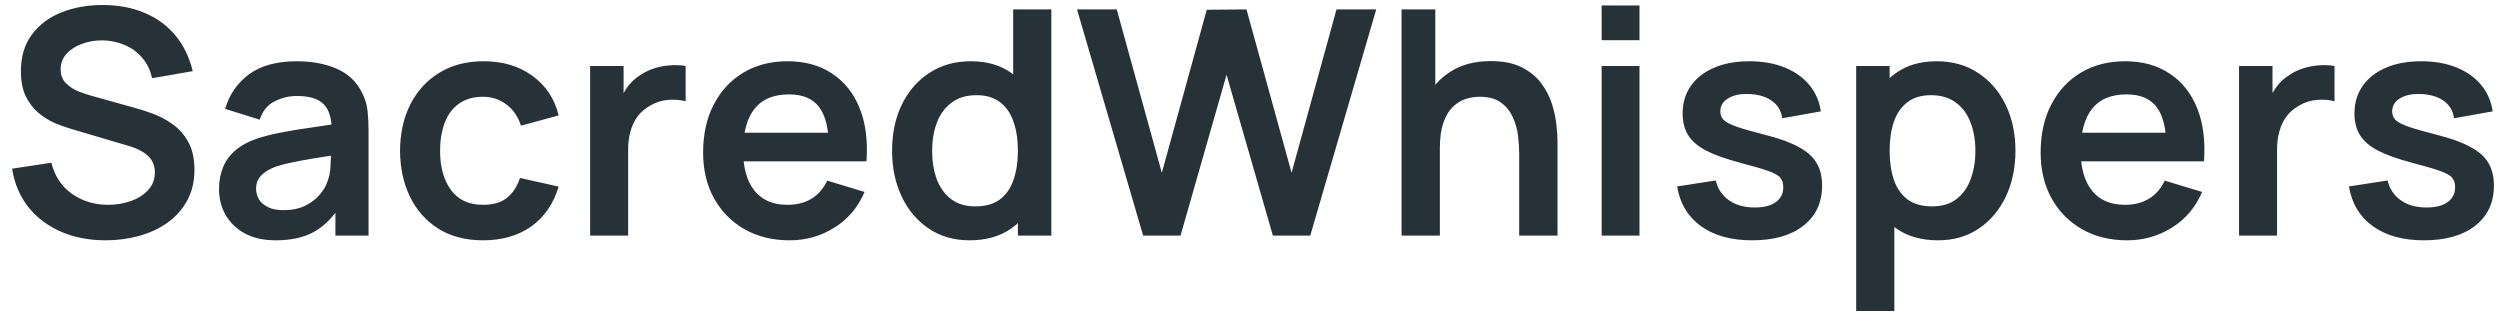 <svg width="191" height="24" viewBox="0 0 191 24" fill="none" xmlns="http://www.w3.org/2000/svg">
<path d="M8.076 18.36C6.812 18.36 5.672 18.14 4.656 17.7C3.648 17.26 2.816 16.632 2.16 15.816C1.512 14.992 1.1 14.016 0.924 12.888L3.924 12.432C4.18 13.456 4.704 14.248 5.496 14.808C6.296 15.368 7.216 15.648 8.256 15.648C8.872 15.648 9.452 15.552 9.996 15.36C10.54 15.168 10.98 14.888 11.316 14.52C11.66 14.152 11.832 13.7 11.832 13.164C11.832 12.924 11.792 12.704 11.712 12.504C11.632 12.296 11.512 12.112 11.352 11.952C11.2 11.792 11 11.648 10.752 11.52C10.512 11.384 10.232 11.268 9.912 11.172L5.448 9.852C5.064 9.74 4.648 9.592 4.2 9.408C3.76 9.216 3.34 8.956 2.94 8.628C2.548 8.292 2.224 7.868 1.968 7.356C1.72 6.836 1.596 6.196 1.596 5.436C1.596 4.324 1.876 3.392 2.436 2.64C3.004 1.88 3.764 1.312 4.716 0.936C5.676 0.56 6.74 0.376 7.908 0.384C9.092 0.392 10.148 0.596 11.076 0.996C12.004 1.388 12.78 1.96 13.404 2.712C14.028 3.464 14.468 4.372 14.724 5.436L11.616 5.976C11.488 5.368 11.24 4.852 10.872 4.428C10.512 3.996 10.068 3.668 9.54 3.444C9.02 3.22 8.464 3.1 7.872 3.084C7.296 3.076 6.76 3.164 6.264 3.348C5.776 3.524 5.38 3.78 5.076 4.116C4.78 4.452 4.632 4.844 4.632 5.292C4.632 5.716 4.76 6.064 5.016 6.336C5.272 6.6 5.588 6.812 5.964 6.972C6.348 7.124 6.736 7.252 7.128 7.356L10.224 8.22C10.648 8.332 11.124 8.484 11.652 8.676C12.18 8.868 12.688 9.136 13.176 9.48C13.664 9.824 14.064 10.276 14.376 10.836C14.696 11.396 14.856 12.108 14.856 12.972C14.856 13.868 14.668 14.656 14.292 15.336C13.924 16.008 13.424 16.568 12.792 17.016C12.16 17.464 11.436 17.8 10.62 18.024C9.812 18.248 8.964 18.36 8.076 18.36ZM21.077 18.36C20.141 18.36 19.349 18.184 18.701 17.832C18.053 17.472 17.561 16.996 17.225 16.404C16.897 15.812 16.733 15.16 16.733 14.448C16.733 13.824 16.837 13.264 17.045 12.768C17.253 12.264 17.573 11.832 18.005 11.472C18.437 11.104 18.997 10.804 19.685 10.572C20.205 10.404 20.813 10.252 21.509 10.116C22.213 9.98 22.973 9.856 23.789 9.744C24.613 9.624 25.473 9.496 26.369 9.36L25.337 9.948C25.345 9.052 25.145 8.392 24.737 7.968C24.329 7.544 23.641 7.332 22.673 7.332C22.089 7.332 21.525 7.468 20.981 7.74C20.437 8.012 20.057 8.48 19.841 9.144L17.201 8.316C17.521 7.22 18.129 6.34 19.025 5.676C19.929 5.012 21.145 4.68 22.673 4.68C23.825 4.68 24.837 4.868 25.709 5.244C26.589 5.62 27.241 6.236 27.665 7.092C27.897 7.548 28.037 8.016 28.085 8.496C28.133 8.968 28.157 9.484 28.157 10.044V18H25.625V15.192L26.045 15.648C25.461 16.584 24.777 17.272 23.993 17.712C23.217 18.144 22.245 18.36 21.077 18.36ZM21.653 16.056C22.309 16.056 22.869 15.94 23.333 15.708C23.797 15.476 24.165 15.192 24.437 14.856C24.717 14.52 24.905 14.204 25.001 13.908C25.153 13.54 25.237 13.12 25.253 12.648C25.277 12.168 25.289 11.78 25.289 11.484L26.177 11.748C25.305 11.884 24.557 12.004 23.933 12.108C23.309 12.212 22.773 12.312 22.325 12.408C21.877 12.496 21.481 12.596 21.137 12.708C20.801 12.828 20.517 12.968 20.285 13.128C20.053 13.288 19.873 13.472 19.745 13.68C19.625 13.888 19.565 14.132 19.565 14.412C19.565 14.732 19.645 15.016 19.805 15.264C19.965 15.504 20.197 15.696 20.501 15.84C20.813 15.984 21.197 16.056 21.653 16.056ZM36.91 18.36C35.574 18.36 34.434 18.064 33.49 17.472C32.546 16.872 31.822 16.056 31.318 15.024C30.822 13.992 30.57 12.824 30.562 11.52C30.57 10.192 30.83 9.016 31.342 7.992C31.862 6.96 32.598 6.152 33.55 5.568C34.502 4.976 35.634 4.68 36.946 4.68C38.418 4.68 39.662 5.052 40.678 5.796C41.702 6.532 42.37 7.54 42.682 8.82L39.802 9.6C39.578 8.904 39.206 8.364 38.686 7.98C38.166 7.588 37.574 7.392 36.91 7.392C36.158 7.392 35.538 7.572 35.05 7.932C34.562 8.284 34.202 8.772 33.97 9.396C33.738 10.02 33.622 10.728 33.622 11.52C33.622 12.752 33.898 13.748 34.45 14.508C35.002 15.268 35.822 15.648 36.91 15.648C37.678 15.648 38.282 15.472 38.722 15.12C39.17 14.768 39.506 14.26 39.73 13.596L42.682 14.256C42.282 15.576 41.582 16.592 40.582 17.304C39.582 18.008 38.358 18.36 36.91 18.36ZM45.086 18V5.04H47.642V8.196L47.33 7.788C47.49 7.356 47.702 6.964 47.966 6.612C48.238 6.252 48.562 5.956 48.938 5.724C49.258 5.508 49.61 5.34 49.994 5.22C50.386 5.092 50.786 5.016 51.194 4.992C51.602 4.96 51.998 4.976 52.382 5.04V7.74C51.998 7.628 51.554 7.592 51.05 7.632C50.554 7.672 50.106 7.812 49.706 8.052C49.306 8.268 48.978 8.544 48.722 8.88C48.474 9.216 48.29 9.6 48.17 10.032C48.05 10.456 47.99 10.916 47.99 11.412V18H45.086ZM60.33 18.36C59.018 18.36 57.866 18.076 56.874 17.508C55.882 16.94 55.106 16.152 54.546 15.144C53.994 14.136 53.718 12.976 53.718 11.664C53.718 10.248 53.99 9.02 54.534 7.98C55.078 6.932 55.834 6.12 56.802 5.544C57.77 4.968 58.89 4.68 60.162 4.68C61.506 4.68 62.646 4.996 63.582 5.628C64.526 6.252 65.226 7.136 65.682 8.28C66.138 9.424 66.31 10.772 66.198 12.324H63.33V11.268C63.322 9.86 63.074 8.832 62.586 8.184C62.098 7.536 61.33 7.212 60.282 7.212C59.098 7.212 58.218 7.58 57.642 8.316C57.066 9.044 56.778 10.112 56.778 11.52C56.778 12.832 57.066 13.848 57.642 14.568C58.218 15.288 59.058 15.648 60.162 15.648C60.874 15.648 61.486 15.492 61.998 15.18C62.518 14.86 62.918 14.4 63.198 13.8L66.054 14.664C65.558 15.832 64.79 16.74 63.75 17.388C62.718 18.036 61.578 18.36 60.33 18.36ZM55.866 12.324V10.14H64.782V12.324H55.866ZM74.071 18.36C72.879 18.36 71.839 18.06 70.951 17.46C70.063 16.86 69.375 16.044 68.887 15.012C68.399 13.98 68.155 12.816 68.155 11.52C68.155 10.208 68.399 9.04 68.887 8.016C69.383 6.984 70.083 6.172 70.987 5.58C71.891 4.98 72.955 4.68 74.179 4.68C75.411 4.68 76.443 4.98 77.275 5.58C78.115 6.172 78.751 6.984 79.183 8.016C79.615 9.048 79.831 10.216 79.831 11.52C79.831 12.808 79.615 13.972 79.183 15.012C78.751 16.044 78.107 16.86 77.251 17.46C76.395 18.06 75.335 18.36 74.071 18.36ZM74.515 15.768C75.291 15.768 75.915 15.592 76.387 15.24C76.867 14.88 77.215 14.38 77.431 13.74C77.655 13.1 77.767 12.36 77.767 11.52C77.767 10.672 77.655 9.932 77.431 9.3C77.215 8.66 76.875 8.164 76.411 7.812C75.947 7.452 75.347 7.272 74.611 7.272C73.835 7.272 73.195 7.464 72.691 7.848C72.187 8.224 71.815 8.736 71.575 9.384C71.335 10.024 71.215 10.736 71.215 11.52C71.215 12.312 71.331 13.032 71.563 13.68C71.803 14.32 72.167 14.828 72.655 15.204C73.143 15.58 73.763 15.768 74.515 15.768ZM77.767 18V8.904H77.407V0.72H80.323V18H77.767ZM87.336 18L82.284 0.72H85.32L88.764 13.2L92.196 0.744L95.232 0.72L98.676 13.2L102.108 0.72H105.144L100.104 18H97.248L93.708 5.712L90.192 18H87.336ZM116.066 18V11.76C116.066 11.352 116.038 10.9 115.982 10.404C115.926 9.908 115.794 9.432 115.586 8.976C115.386 8.512 115.082 8.132 114.674 7.836C114.274 7.54 113.73 7.392 113.042 7.392C112.674 7.392 112.31 7.452 111.95 7.572C111.59 7.692 111.262 7.9 110.966 8.196C110.678 8.484 110.446 8.884 110.27 9.396C110.094 9.9 110.006 10.548 110.006 11.34L108.29 10.608C108.29 9.504 108.502 8.504 108.926 7.608C109.358 6.712 109.99 6 110.822 5.472C111.654 4.936 112.678 4.668 113.894 4.668C114.854 4.668 115.646 4.828 116.27 5.148C116.894 5.468 117.39 5.876 117.758 6.372C118.126 6.868 118.398 7.396 118.574 7.956C118.75 8.516 118.862 9.048 118.91 9.552C118.966 10.048 118.994 10.452 118.994 10.764V18H116.066ZM107.078 18V0.72H109.658V9.816H110.006V18H107.078ZM122.365 3.072V0.42H125.257V3.072H122.365ZM122.365 18V5.04H125.257V18H122.365ZM133.856 18.36C132.256 18.36 130.956 18 129.956 17.28C128.956 16.56 128.348 15.548 128.132 14.244L131.084 13.788C131.236 14.428 131.572 14.932 132.092 15.3C132.612 15.668 133.268 15.852 134.06 15.852C134.756 15.852 135.292 15.716 135.668 15.444C136.052 15.164 136.244 14.784 136.244 14.304C136.244 14.008 136.172 13.772 136.028 13.596C135.892 13.412 135.588 13.236 135.116 13.068C134.644 12.9 133.92 12.688 132.944 12.432C131.856 12.144 130.992 11.836 130.352 11.508C129.712 11.172 129.252 10.776 128.972 10.32C128.692 9.864 128.552 9.312 128.552 8.664C128.552 7.856 128.764 7.152 129.188 6.552C129.612 5.952 130.204 5.492 130.964 5.172C131.724 4.844 132.62 4.68 133.652 4.68C134.66 4.68 135.552 4.836 136.328 5.148C137.112 5.46 137.744 5.904 138.224 6.48C138.704 7.056 139 7.732 139.112 8.508L136.16 9.036C136.088 8.484 135.836 8.048 135.404 7.728C134.98 7.408 134.412 7.228 133.7 7.188C133.02 7.148 132.472 7.252 132.056 7.5C131.64 7.74 131.432 8.08 131.432 8.52C131.432 8.768 131.516 8.98 131.684 9.156C131.852 9.332 132.188 9.508 132.692 9.684C133.204 9.86 133.964 10.076 134.972 10.332C136.004 10.596 136.828 10.9 137.444 11.244C138.068 11.58 138.516 11.984 138.788 12.456C139.068 12.928 139.208 13.5 139.208 14.172C139.208 15.476 138.732 16.5 137.78 17.244C136.836 17.988 135.528 18.36 133.856 18.36ZM148.064 18.36C146.8 18.36 145.74 18.06 144.884 17.46C144.028 16.86 143.384 16.044 142.952 15.012C142.52 13.972 142.304 12.808 142.304 11.52C142.304 10.216 142.52 9.048 142.952 8.016C143.384 6.984 144.016 6.172 144.848 5.58C145.688 4.98 146.724 4.68 147.956 4.68C149.18 4.68 150.24 4.98 151.136 5.58C152.04 6.172 152.74 6.984 153.236 8.016C153.732 9.04 153.98 10.208 153.98 11.52C153.98 12.816 153.736 13.98 153.248 15.012C152.76 16.044 152.072 16.86 151.184 17.46C150.296 18.06 149.256 18.36 148.064 18.36ZM141.812 23.76V5.04H144.368V14.136H144.728V23.76H141.812ZM147.62 15.768C148.372 15.768 148.992 15.58 149.48 15.204C149.968 14.828 150.328 14.32 150.56 13.68C150.8 13.032 150.92 12.312 150.92 11.52C150.92 10.736 150.8 10.024 150.56 9.384C150.32 8.736 149.948 8.224 149.444 7.848C148.94 7.464 148.3 7.272 147.524 7.272C146.788 7.272 146.188 7.452 145.724 7.812C145.26 8.164 144.916 8.66 144.692 9.3C144.476 9.932 144.368 10.672 144.368 11.52C144.368 12.36 144.476 13.1 144.692 13.74C144.916 14.38 145.264 14.88 145.736 15.24C146.216 15.592 146.844 15.768 147.62 15.768ZM162.517 18.36C161.205 18.36 160.053 18.076 159.061 17.508C158.069 16.94 157.293 16.152 156.733 15.144C156.181 14.136 155.905 12.976 155.905 11.664C155.905 10.248 156.177 9.02 156.721 7.98C157.265 6.932 158.021 6.12 158.989 5.544C159.957 4.968 161.077 4.68 162.349 4.68C163.693 4.68 164.833 4.996 165.769 5.628C166.713 6.252 167.413 7.136 167.869 8.28C168.325 9.424 168.497 10.772 168.385 12.324H165.517V11.268C165.509 9.86 165.261 8.832 164.773 8.184C164.285 7.536 163.517 7.212 162.469 7.212C161.285 7.212 160.405 7.58 159.829 8.316C159.253 9.044 158.965 10.112 158.965 11.52C158.965 12.832 159.253 13.848 159.829 14.568C160.405 15.288 161.245 15.648 162.349 15.648C163.061 15.648 163.673 15.492 164.185 15.18C164.705 14.86 165.105 14.4 165.385 13.8L168.241 14.664C167.745 15.832 166.977 16.74 165.937 17.388C164.905 18.036 163.765 18.36 162.517 18.36ZM158.053 12.324V10.14H166.969V12.324H158.053ZM171.063 18V5.04H173.619V8.196L173.307 7.788C173.467 7.356 173.679 6.964 173.943 6.612C174.215 6.252 174.539 5.956 174.915 5.724C175.235 5.508 175.587 5.34 175.971 5.22C176.363 5.092 176.763 5.016 177.171 4.992C177.579 4.96 177.975 4.976 178.359 5.04V7.74C177.975 7.628 177.531 7.592 177.027 7.632C176.531 7.672 176.083 7.812 175.683 8.052C175.283 8.268 174.955 8.544 174.699 8.88C174.451 9.216 174.267 9.6 174.147 10.032C174.027 10.456 173.967 10.916 173.967 11.412V18H171.063ZM185.184 18.36C183.584 18.36 182.284 18 181.284 17.28C180.284 16.56 179.676 15.548 179.46 14.244L182.412 13.788C182.564 14.428 182.9 14.932 183.42 15.3C183.94 15.668 184.596 15.852 185.388 15.852C186.084 15.852 186.62 15.716 186.996 15.444C187.38 15.164 187.572 14.784 187.572 14.304C187.572 14.008 187.5 13.772 187.356 13.596C187.22 13.412 186.916 13.236 186.444 13.068C185.972 12.9 185.248 12.688 184.272 12.432C183.184 12.144 182.32 11.836 181.68 11.508C181.04 11.172 180.58 10.776 180.3 10.32C180.02 9.864 179.88 9.312 179.88 8.664C179.88 7.856 180.092 7.152 180.516 6.552C180.94 5.952 181.532 5.492 182.292 5.172C183.052 4.844 183.948 4.68 184.98 4.68C185.988 4.68 186.88 4.836 187.656 5.148C188.44 5.46 189.072 5.904 189.552 6.48C190.032 7.056 190.328 7.732 190.44 8.508L187.488 9.036C187.416 8.484 187.164 8.048 186.732 7.728C186.308 7.408 185.74 7.228 185.028 7.188C184.348 7.148 183.8 7.252 183.384 7.5C182.968 7.74 182.76 8.08 182.76 8.52C182.76 8.768 182.844 8.98 183.012 9.156C183.18 9.332 183.516 9.508 184.02 9.684C184.532 9.86 185.292 10.076 186.3 10.332C187.332 10.596 188.156 10.9 188.772 11.244C189.396 11.58 189.844 11.984 190.116 12.456C190.396 12.928 190.536 13.5 190.536 14.172C190.536 15.476 190.06 16.5 189.108 17.244C188.164 17.988 186.856 18.36 185.184 18.36Z" fill="#263238"/>
</svg>
